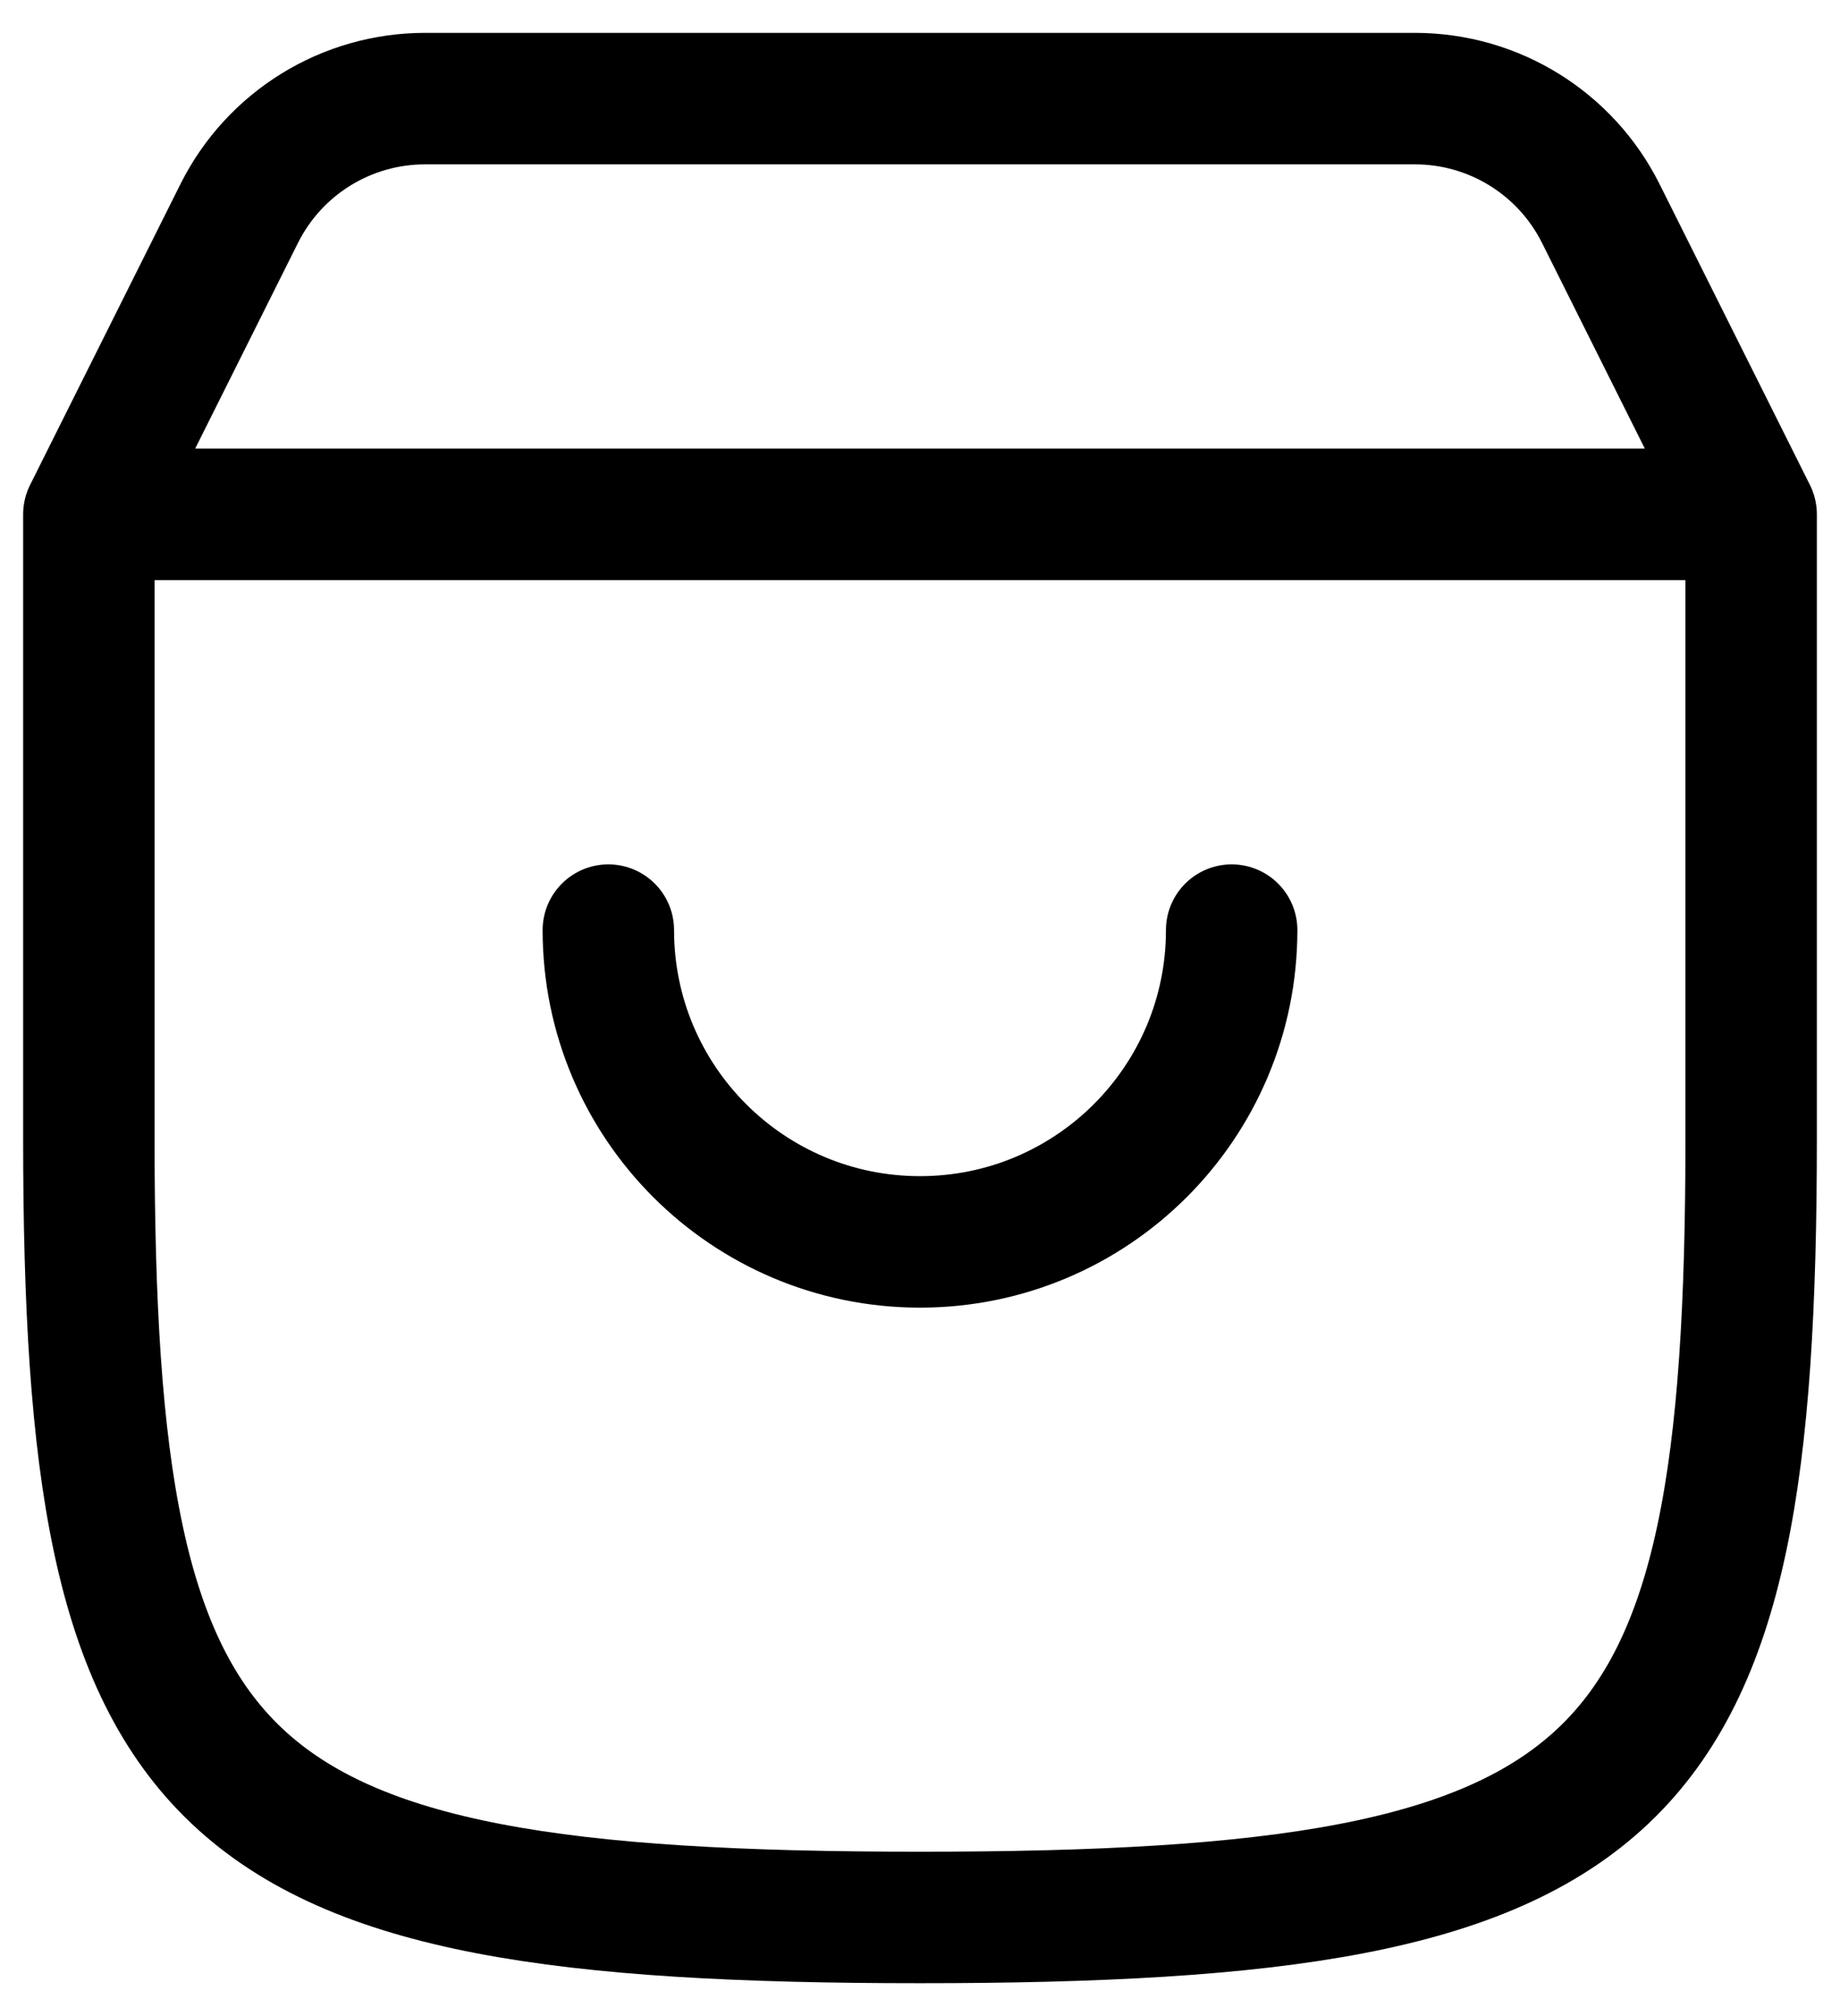 <svg width="21" height="23" viewBox="0 0 21 23" fill="none" xmlns="http://www.w3.org/2000/svg">
<path d="M14.057 10.611C14.057 12.575 12.465 14.168 10.5 14.168C8.535 14.168 6.943 12.575 6.943 10.611M1.014 5.868H19.986M1.014 5.868V12.982C1.014 20.531 2.352 21.875 10.5 21.875C18.648 21.875 19.986 20.531 19.986 12.982V5.868M1.014 5.868L2.73 2.436C3.132 1.632 3.953 1.125 4.851 1.125H16.149C17.047 1.125 17.868 1.632 18.27 2.436L19.986 5.868" stroke="black" stroke-width="1.5" stroke-linecap="round" stroke-linejoin="round"/>
</svg>

